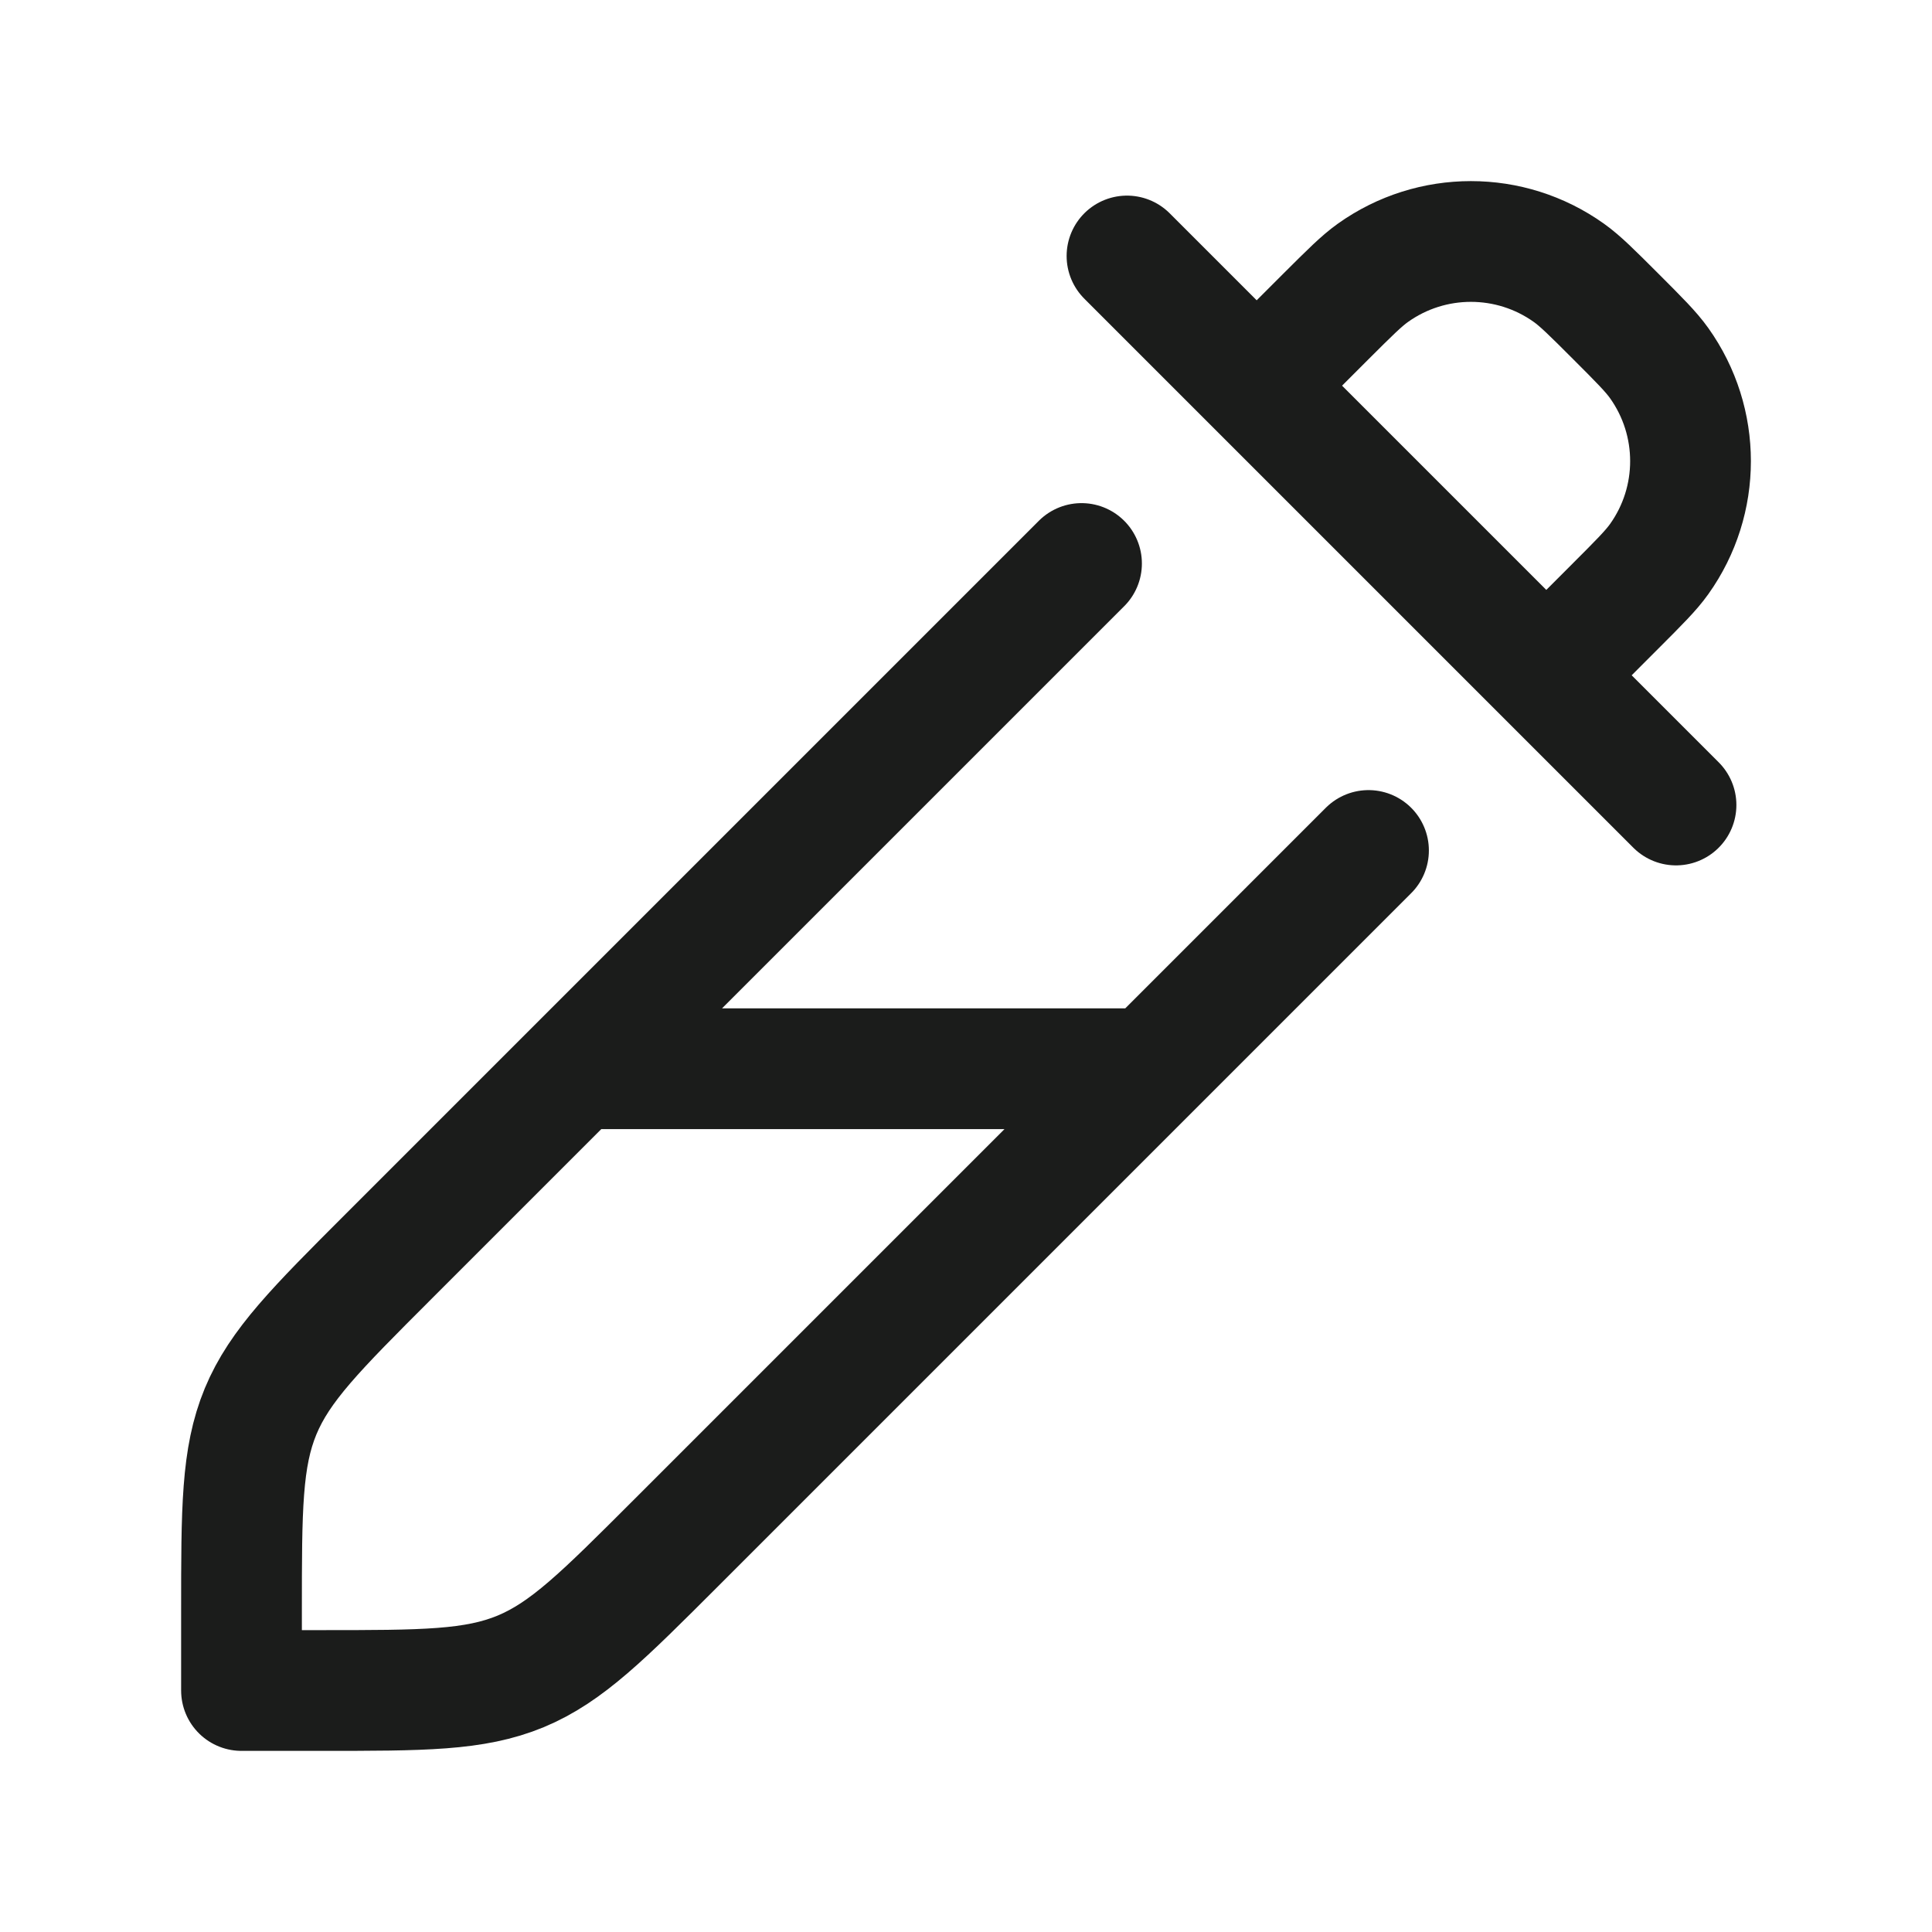 <svg width="24" height="24" viewBox="0 0 24 24" fill="none" xmlns="http://www.w3.org/2000/svg">
<g id="color-picker">
<path id="Vector" d="M13.435 7L7.159 13.276M7.159 13.276L4.827 15.608C3.926 16.509 3.475 16.96 3.237 17.533C3 18.107 3 18.744 3 20.019V21H3.981C5.256 21 5.893 21 6.467 20.763C7.04 20.525 7.491 20.074 8.392 19.173L14.289 13.276M7.159 13.276H14.289M14.289 13.276L17 10.565" stroke="#1B1C1B" stroke-width="1.5" stroke-linecap="round" stroke-linejoin="round"/>
<path id="Vector_2" d="M19.209 8.389L20.82 10M19.209 8.389L20.07 7.527C20.363 7.234 20.509 7.088 20.611 6.945C21.13 6.217 21.13 5.24 20.611 4.511C20.509 4.368 20.363 4.222 20.07 3.929C19.778 3.637 19.632 3.491 19.489 3.389C18.761 2.87 17.783 2.87 17.055 3.389C16.912 3.491 16.766 3.637 16.473 3.929L15.611 4.791M19.209 8.389L15.611 4.791M15.611 4.791L14 3.18" stroke="#1B1C1B" stroke-width="1.5" stroke-linecap="round" stroke-linejoin="round"/>
</g>
</svg>
